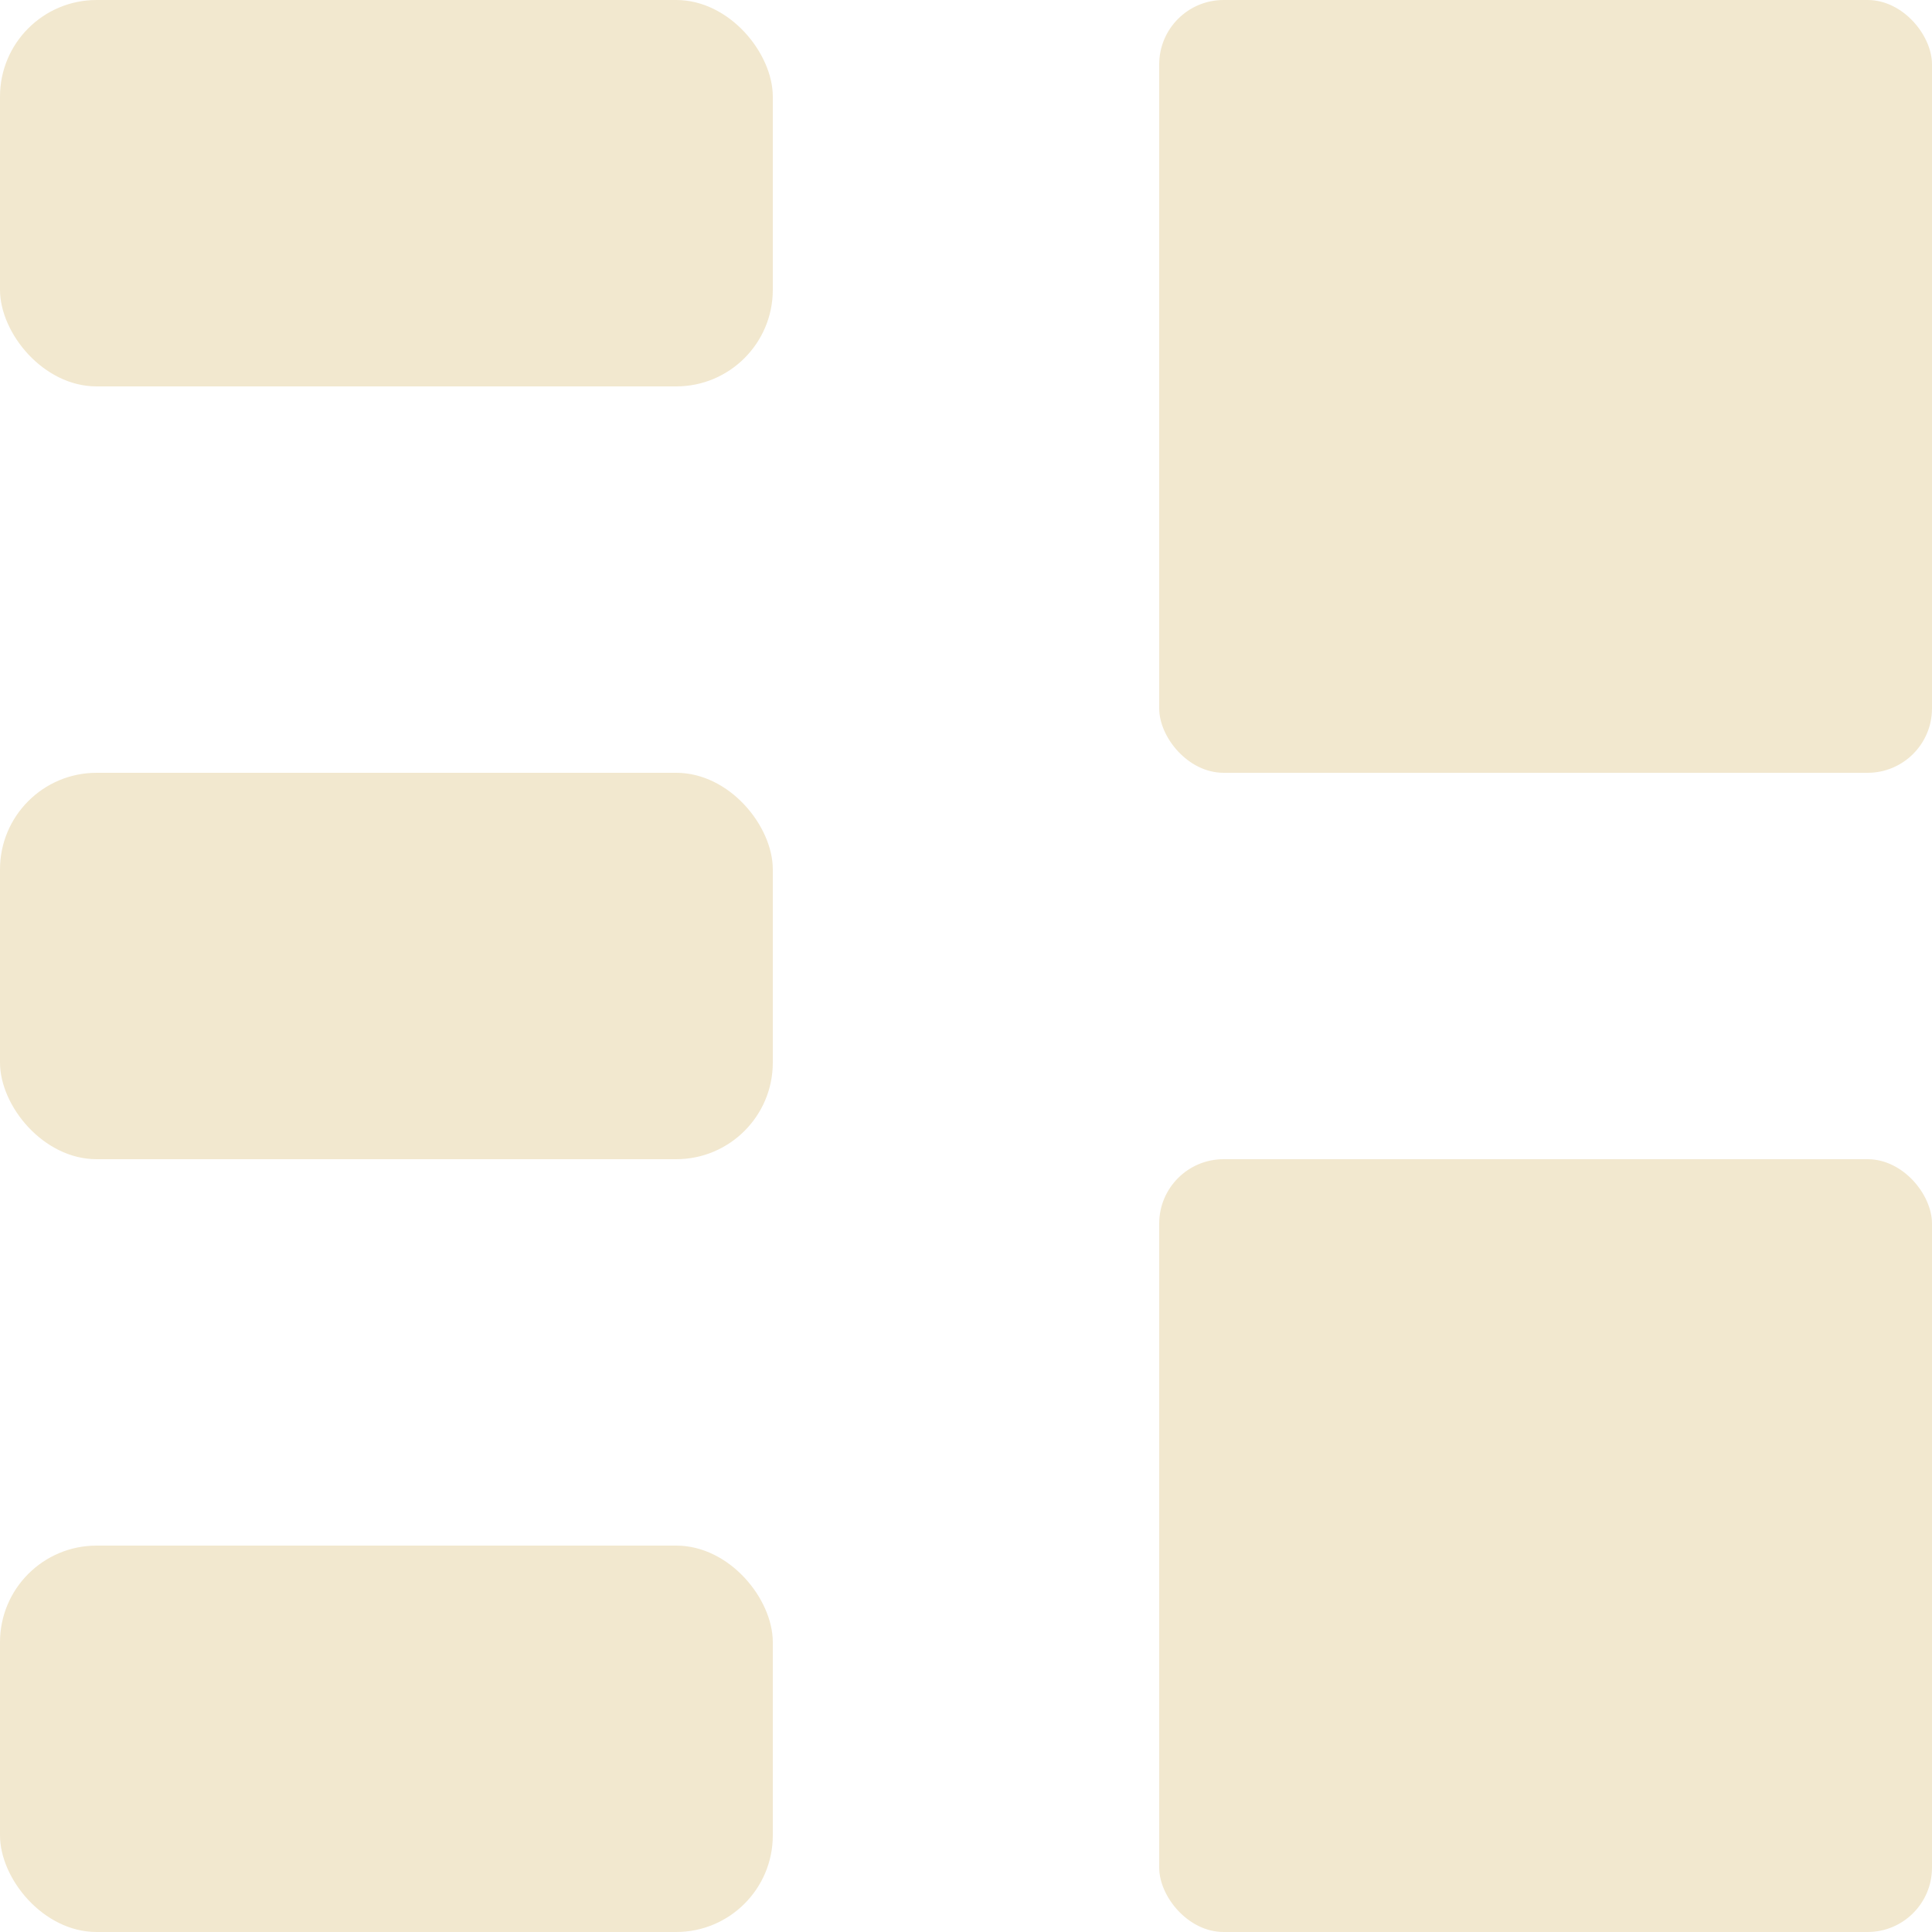 <?xml version="1.0" encoding="UTF-8" standalone="no"?>
<!-- Created with Inkscape (http://www.inkscape.org/) -->

<svg
   width="20"
   height="20"
   viewBox="-25 -50 50 120"
   version="1.1"
   id="svg8"
   inkscape:version="1.3.2 (091e20ef0f, 2023-11-25, custom)"
   sodipodi:docname="fairv.svg"
   xmlns:inkscape="http://www.inkscape.org/namespaces/inkscape"
   xmlns:sodipodi="http://sodipodi.sourceforge.net/DTD/sodipodi-0.dtd"
   xmlns="http://www.w3.org/2000/svg"
   xmlns:svg="http://www.w3.org/2000/svg"
   xmlns:rdf="http://www.w3.org/1999/02/22-rdf-syntax-ns#"
   xmlns:cc="http://creativecommons.org/ns#"
   xmlns:dc="http://purl.org/dc/elements/1.1/">
  <defs
     id="defs2" />
  <sodipodi:namedview
     id="base"
     pagecolor="#ffffff"
     bordercolor="#666666"
     borderopacity="1.0"
     inkscape:pageopacity="0.0"
     inkscape:pageshadow="2"
     inkscape:zoom="26.83844"
     inkscape:cx="10.004307"
     inkscape:cy="10.768137"
     inkscape:document-units="mm"
     inkscape:current-layer="layer3"
     showgrid="false"
     inkscape:window-width="1920"
     inkscape:window-height="1054"
     inkscape:window-x="0"
     inkscape:window-y="26"
     inkscape:window-maximized="1"
     inkscape:showpageshadow="2"
     inkscape:pagecheckerboard="0"
     inkscape:deskcolor="#d1d1d1" />
  <g
     inkscape:groupmode="layer"
     id="layer3"
     inkscape:label="Layer 3"
     style="display:inline"
     transform="translate(-64.441,-98.976)">
    <rect
       style="display:inline;fill:#f2e8cf;fill-opacity:1;stroke:#5adecd;stroke-width:0;stroke-dasharray:none;stroke-opacity:1"
       id="rect5-6-7"
       x="4.441"
       y="144.976"
       width="48"
       height="24"
       rx="6" />
    <rect
       style="display:inline;fill:#f2e8cf;fill-opacity:1;stroke:#5adecd;stroke-width:0;stroke-dasharray:none;stroke-opacity:1"
       id="rect5-6-7-3"
       x="4.441"
       y="96.976"
       width="48"
       height="24"
       rx="6" />
    <rect
       style="display:inline;fill:#f2e8cf;fill-opacity:1;stroke:#5adecd;stroke-width:0;stroke-dasharray:none;stroke-opacity:1"
       id="rect5-6-7-3-6"
       x="4.441"
       y="48.976"
       width="48"
       height="24"
       rx="6" />
    <rect
       style="display:inline;fill:#f2e8cf;fill-opacity:1;stroke:#5adecd;stroke-width:0;stroke-dasharray:none;stroke-opacity:1"
       id="rect5-6-7-56-2"
       x="76.441"
       y="48.976"
       width="48"
       height="48"
       rx="4" />
    <rect
       style="display:inline;fill:#f2e8cf;fill-opacity:1;stroke:#5adecd;stroke-width:0;stroke-dasharray:none;stroke-opacity:1"
       id="rect5-6-7-56-2-3"
       x="76.441"
       y="120.976"
       width="48"
       height="48"
       rx="4" />
  </g>
</svg>

